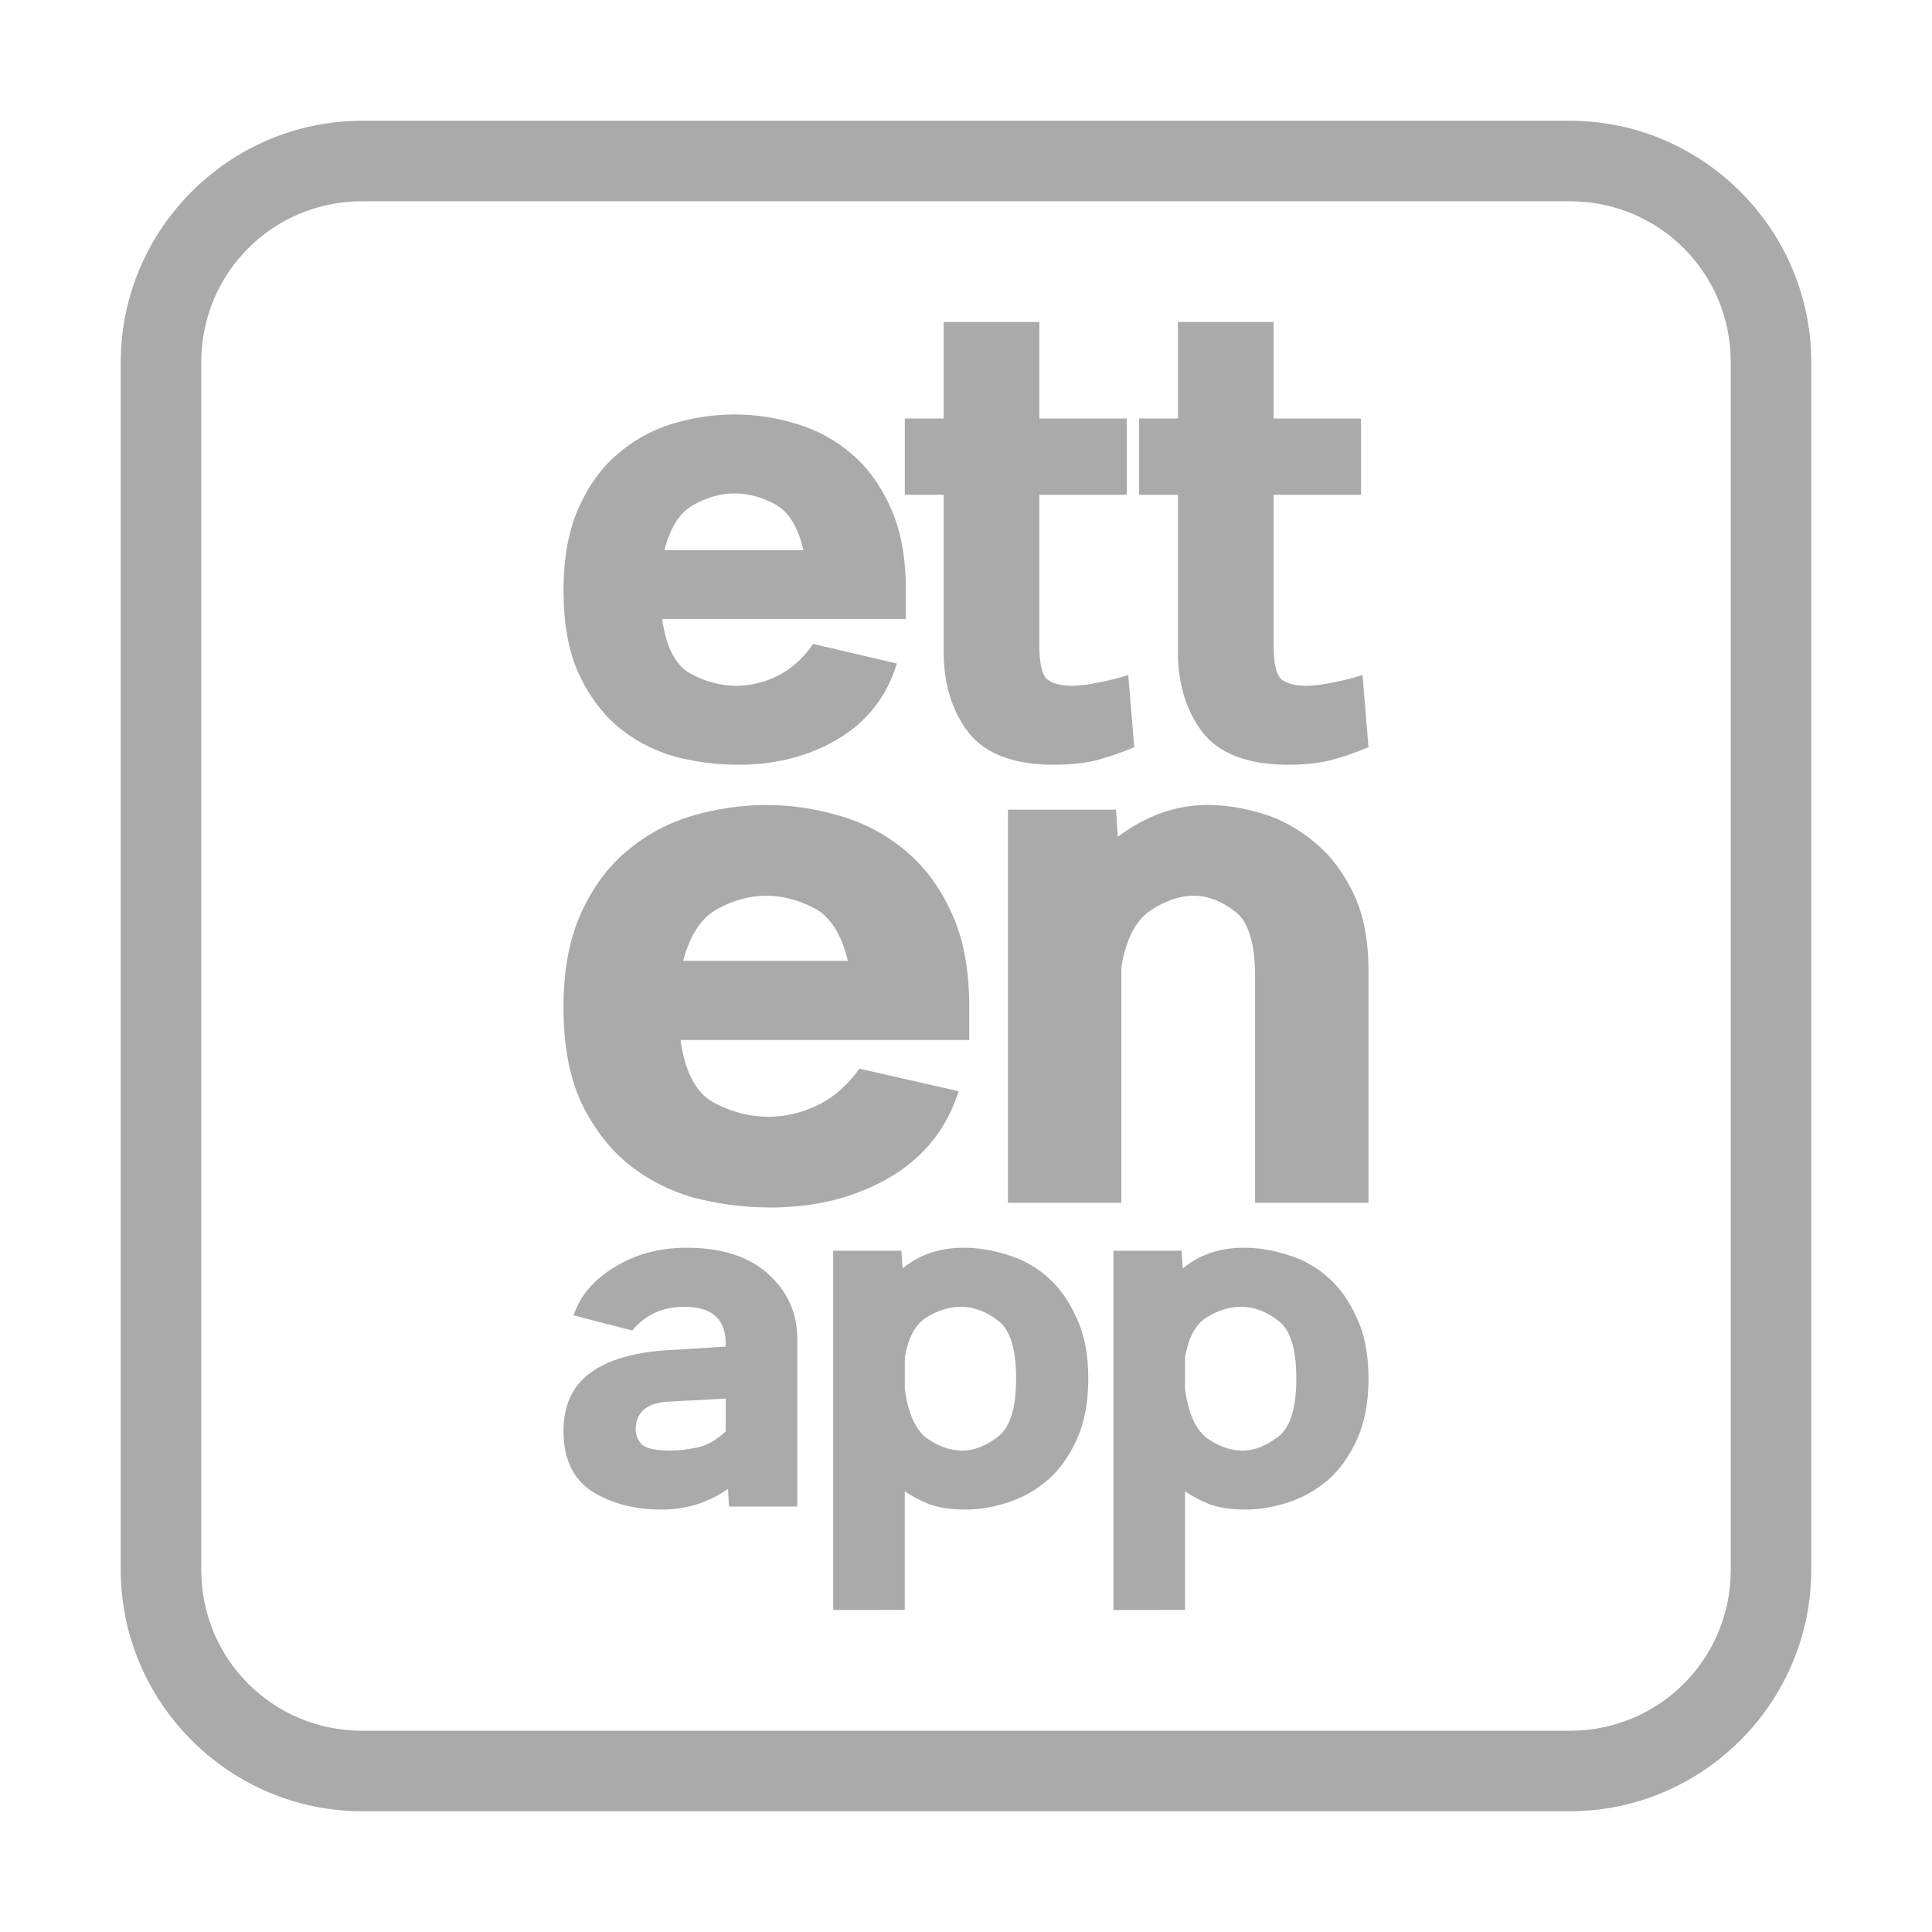 <svg width="96" height="96" viewBox="0 0 96 96" xmlns="http://www.w3.org/2000/svg">
   <path fill="none" class="bg" d="m 18,6 h 60 a 12,12 45 0 1 12,12 l 0,60 A 12,12 135 0 1 78,90 L 18,90 A 12,12 45 0 1 6,78 V 18 A 12,12 135 0 1 18,6 Z" />
   <path fill="#aaa" class="border" d="M 18,6 C 11.396,6 6,11.396 6,18 v 60 c 0,6.604 5.396,12 12,12 h 60 c 6.604,0 12,-5.396 12,-12 V 18 C 90,11.396 84.604,6 78,6 Z m 0,4 h 60 c 4.442,0 8,3.558 8,8 v 60 c 0,4.442 -3.558,8 -8,8 H 18 c -4.442,0 -8,-3.558 -8,-8 V 18 c 0,-4.442 3.558,-8 8,-8 z" />
   <path fill="#aaa" class="text_ett" d="m 55.325,80 v -17.85 h 3.391 l 0.056,0.877 q 1.251,-1.028 3.03,-1.028 1.084,0 2.168,0.351 1.112,0.326 2.001,1.103 0.889,0.777 1.445,2.031 0.584,1.228 0.584,3.008 0,1.805 -0.584,3.058 -0.556,1.228 -1.445,2.006 -0.889,0.752 -1.974,1.103 -1.084,0.351 -2.113,0.351 -0.945,0 -1.668,-0.226 -0.695,-0.251 -1.334,-0.677 v 5.891 z m 3.558,-10.981 q 0.25,1.83 1.112,2.457 0.862,0.602 1.751,0.602 0.862,0 1.751,-0.677 0.917,-0.677 0.917,-2.908 0,-2.231 -0.917,-2.883 -0.889,-0.677 -1.807,-0.677 -0.889,0 -1.723,0.526 -0.834,0.501 -1.084,2.006 z M 41.401,80 v -17.85 h 3.391 l 0.056,0.877 q 1.251,-1.028 3.03,-1.028 1.084,0 2.168,0.351 1.112,0.326 2.001,1.103 0.889,0.777 1.445,2.031 0.584,1.228 0.584,3.008 0,1.805 -0.584,3.058 -0.556,1.228 -1.445,2.006 -0.889,0.752 -1.974,1.103 -1.084,0.351 -2.113,0.351 -0.945,0 -1.668,-0.226 -0.695,-0.251 -1.334,-0.677 v 5.891 z m 3.558,-10.981 q 0.25,1.83 1.112,2.457 0.862,0.602 1.751,0.602 0.862,0 1.751,-0.677 0.917,-0.677 0.917,-2.908 0,-2.231 -0.917,-2.883 -0.889,-0.677 -1.807,-0.677 -0.889,0 -1.723,0.526 -0.834,0.501 -1.084,2.006 z m -8.731,5.841 -0.056,-0.877 q -1.473,1.028 -3.308,1.028 -2.001,0 -3.447,-0.903 -1.418,-0.928 -1.418,-3.008 0,-1.905 1.334,-2.883 1.334,-0.978 3.864,-1.128 l 2.863,-0.175 V 66.763 q 0,-1.83 -2.057,-1.83 -1.612,0 -2.585,1.178 l -2.919,-0.752 q 0.5,-1.479 2.057,-2.407 1.557,-0.953 3.558,-0.953 2.613,0 4.058,1.304 1.445,1.304 1.445,3.234 v 8.323 z m -0.167,-5.365 -2.807,0.15 q -1.668,0.075 -1.668,1.404 0,0.376 0.278,0.702 0.306,0.326 1.473,0.326 0.584,0 1.306,-0.15 0.723,-0.15 1.418,-0.802 z" />
   <path fill="#aaa" class="text_en" d="M 62.365,59.769 V 48.555 q 0,-2.543 -1.012,-3.276 -1.012,-0.771 -2.025,-0.771 -1.057,0 -2.157,0.732 -1.101,0.732 -1.453,2.813 V 59.769 H 50.083 V 40.231 h 5.371 l 0.088,1.349 q 2.113,-1.58 4.446,-1.58 1.321,0 2.729,0.424 1.409,0.424 2.597,1.426 1.189,0.963 1.937,2.543 0.748,1.541 0.748,3.854 V 59.769 Z M 33.811,51.676 q 0.352,2.428 1.673,3.121 1.321,0.694 2.685,0.694 1.277,0 2.465,-0.578 1.189,-0.578 2.069,-1.811 l 4.93,1.118 q -0.88,2.813 -3.478,4.316 -2.553,1.464 -5.855,1.464 -1.981,0 -3.874,-0.501 -1.849,-0.539 -3.302,-1.734 -1.409,-1.195 -2.289,-3.083 -0.836,-1.888 -0.836,-4.624 0,-2.775 0.88,-4.701 0.88,-1.927 2.289,-3.083 1.409,-1.195 3.214,-1.734 1.849,-0.539 3.698,-0.539 1.849,0 3.654,0.539 1.849,0.539 3.258,1.734 1.409,1.156 2.289,3.083 0.88,1.888 0.88,4.663 v 1.657 z m 8.32,-3.931 q -0.484,-2.004 -1.673,-2.62 -1.189,-0.617 -2.377,-0.617 -1.233,0 -2.421,0.655 -1.189,0.617 -1.717,2.582 z" />
   <path fill="#aaa" class="text_app" d="m 68,37.128 q -1.04,0.436 -1.968,0.671 -0.928,0.201 -2.005,0.201 -3.008,0 -4.271,-1.61 -1.226,-1.61 -1.226,-3.991 V 24.585 h -1.931 v -3.79 h 1.931 v -4.796 h 4.754 v 4.796 h 4.345 v 3.79 h -4.345 v 7.479 q 0,1.308 0.371,1.677 0.409,0.335 1.263,0.335 0.52,0 1.337,-0.168 0.854,-0.168 1.448,-0.369 z m -11.639,0 q -1.04,0.436 -1.968,0.671 -0.928,0.201 -2.005,0.201 -3.008,0 -4.271,-1.61 -1.226,-1.61 -1.226,-3.991 V 24.585 h -1.931 v -3.79 h 1.931 v -4.796 h 4.754 v 4.796 h 4.345 V 24.585 H 51.644 v 7.479 q 0,1.308 0.371,1.677 0.409,0.335 1.263,0.335 0.52,0 1.337,-0.168 0.854,-0.168 1.448,-0.369 z M 32.902,30.756 q 0.297,2.113 1.411,2.716 1.114,0.604 2.265,0.604 1.077,0 2.08,-0.503 1.003,-0.503 1.746,-1.576 l 4.16,0.973 q -0.743,2.448 -2.934,3.756 -2.154,1.274 -4.939,1.274 -1.671,0 -3.268,-0.436 -1.56,-0.47 -2.785,-1.509 -1.188,-1.04 -1.931,-2.683 -0.706,-1.643 -0.706,-4.024 0,-2.415 0.743,-4.091 0.743,-1.677 1.931,-2.683 1.188,-1.04 2.711,-1.509 1.56,-0.47 3.12,-0.47 1.56,0 3.082,0.47 1.56,0.47 2.748,1.509 1.188,1.006 1.931,2.683 0.743,1.643 0.743,4.058 v 1.442 z m 7.019,-3.421 q -0.409,-1.744 -1.411,-2.28 -1.003,-0.537 -2.005,-0.537 -1.04,0 -2.043,0.57 -1.003,0.537 -1.448,2.247 z" />
</svg>
